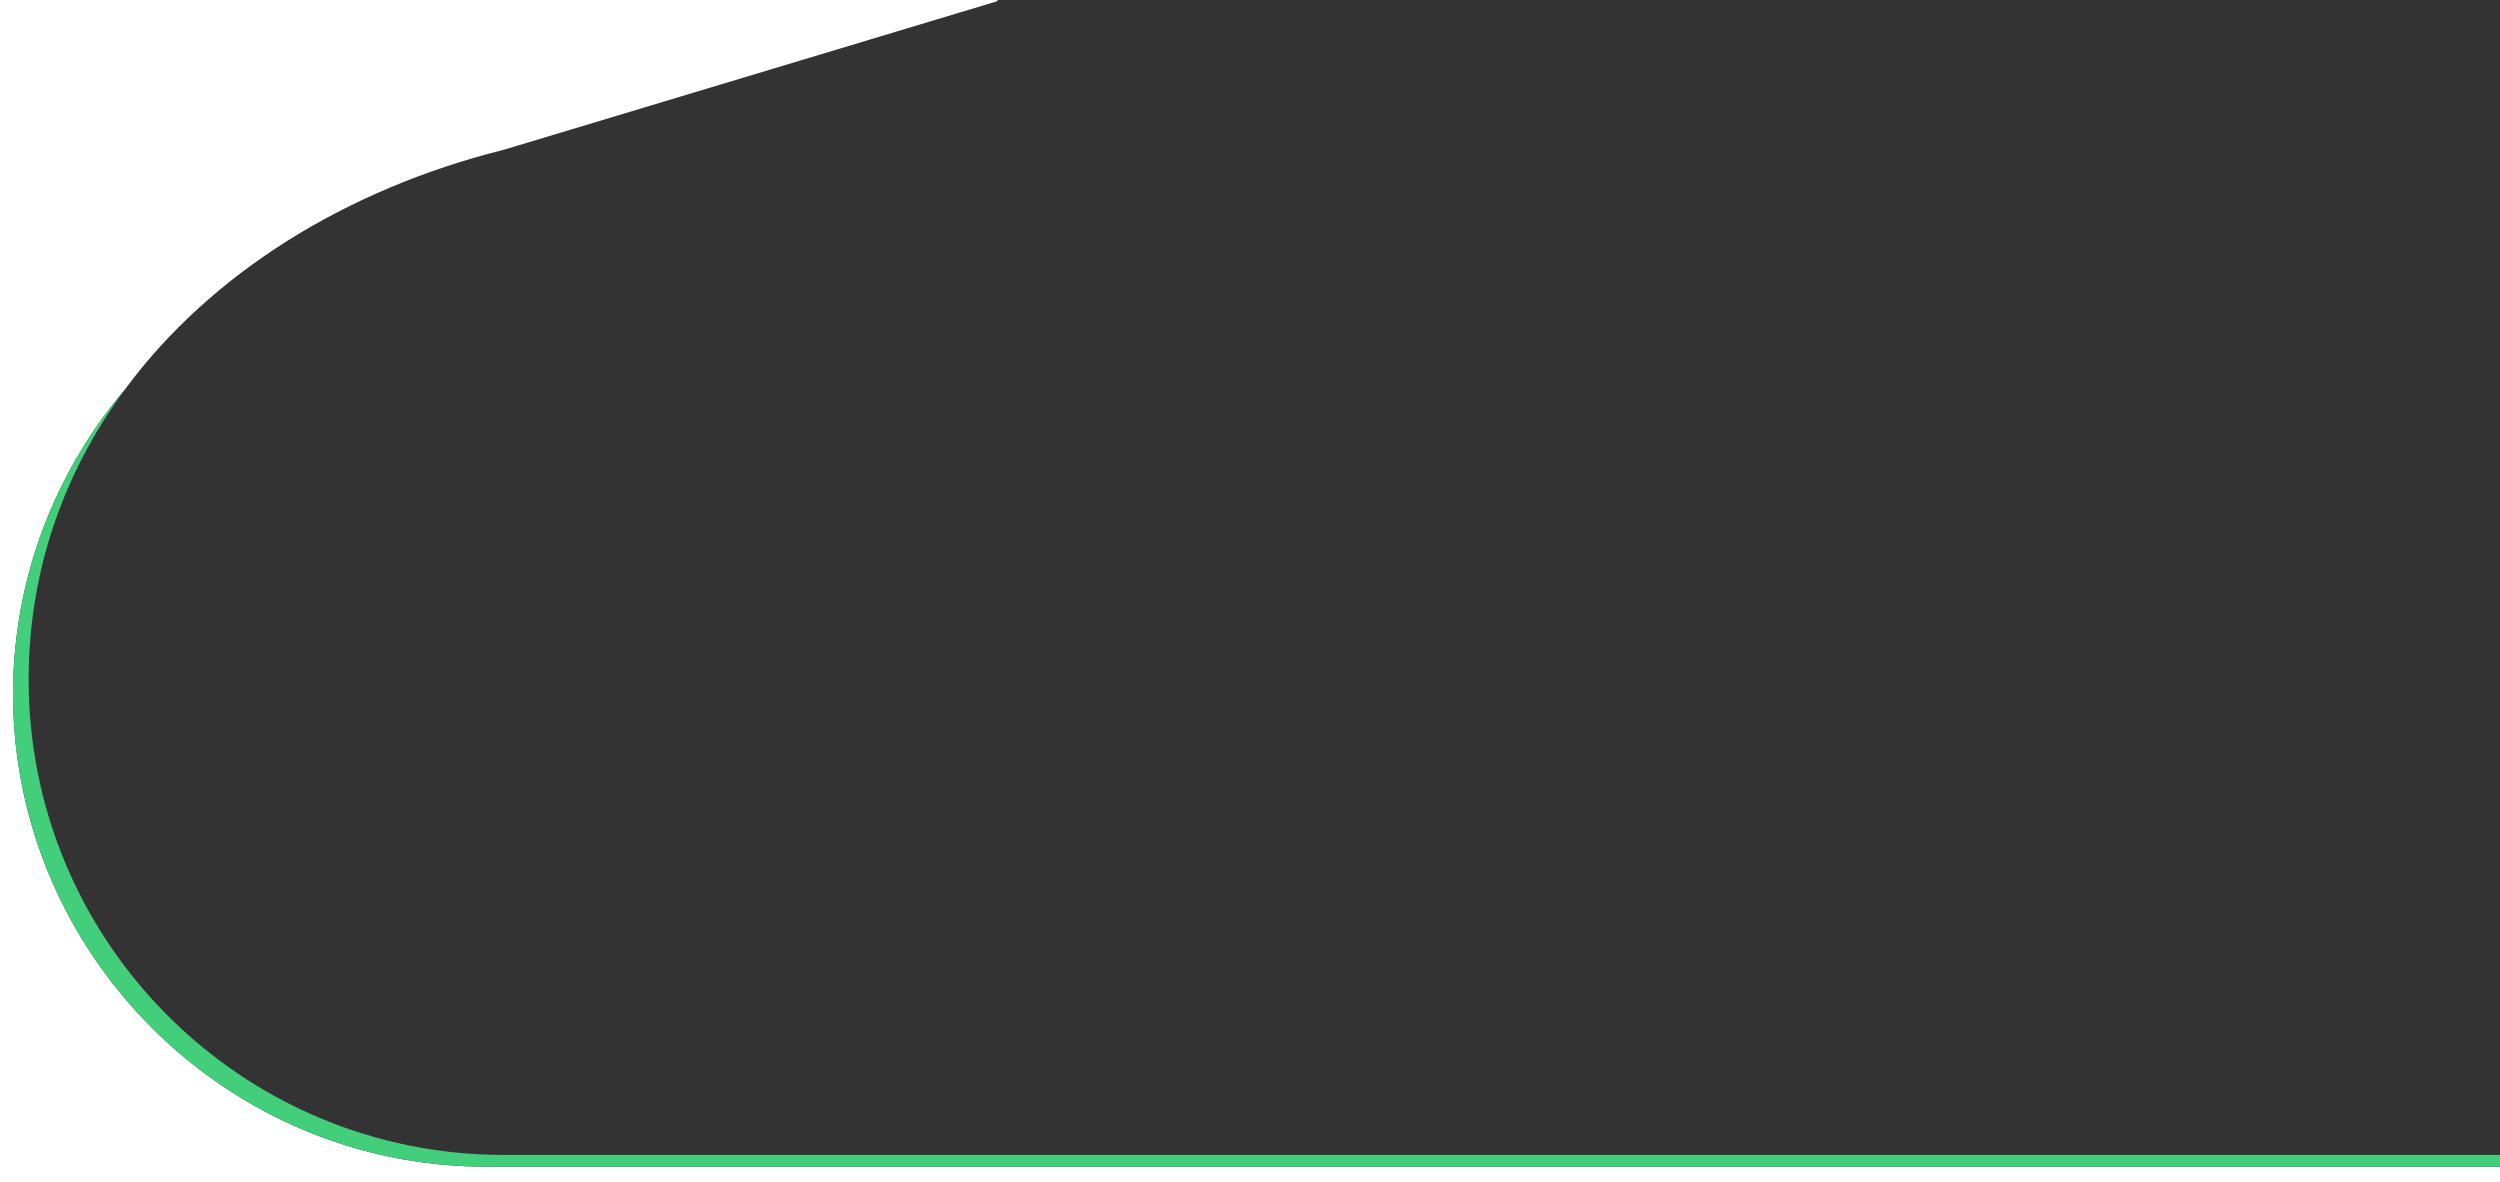 <svg xmlns="http://www.w3.org/2000/svg" xmlns:xlink="http://www.w3.org/1999/xlink" x="0" y="0" preserveAspectRatio="xMinYMin slice" version="1.1" viewBox="0 0 1920 907.9"><rect x="0" y="0" width="1920" height="907.9" fill="#333333" stroke="none"/><style type="text/css">.st2{enable-background:new}.st3{fill:#fff}.st4{fill:#43ce7c}.st6{display:none}.st7{display:inline}.st10,.st11,.st8,.st9{fill-rule:evenodd;clip-rule:evenodd}.st8{fill:#ff6e39}.st9{fill:#42cba2}.st10{fill:#195d9d}.st11{fill:#55d144}</style><g id="Banner_1_"><g id="Video_1_"><g id="Video_img_1_"><g id="Frame__x2B__Img_2_" class="st2"><path d="M10,533L10,533c0-89,32.5-170.8,86.1-234.1C161.7,210.1,265.6,145.3,387,115L766,0.9V0H0v908h1920v-12H373 C173.4,896,10,732.7,10,533z" class="st3"/><path d="M22,522c0-84,27.3-159.7,74.1-223.1C42.5,362.2,10,444,10,533v0c0,199.7,163.4,363,363,363h1547v-9H387 C185.4,887,22,723.6,22,522z" class="st4"/></g></g></g></g><g id="Image_xA0_438_1_" class="st6"><g id="Group_10_1_" class="st7"><g id="Shape_4"><g><rect width="81" height="81" x="-1135.9" y="5141" class="st8"/></g></g><g id="Shape_4_1_"><g><rect width="81" height="81" x="-1135.9" y="5066" class="st9"/></g></g><g id="Shape_4_2_"><g><rect width="81" height="81" x="-1135.9" y="5216" class="st10"/></g></g></g><g id="Group_11_1_" class="st7"><g id="Shape_4_3_"><g><rect width="81" height="81" x="-1099.9" y="3517" class="st11"/></g></g><g id="Shape_4_4_"><g><rect width="81" height="81" x="-1099.9" y="3442" class="st9"/></g></g><g id="Shape_4_5_"><g><rect width="81" height="81" x="-1099.9" y="3592" class="st10"/></g></g></g><g id="Group_12_1_" class="st7"><g id="Shape_4_6_"><g><rect width="81" height="81" x="-1099.9" y="1004" class="st8"/></g></g><g id="Shape_4_7_"><g><rect width="81" height="81" x="-1099.9" y="929" class="st9"/></g></g><g id="Shape_4_8_"><g><rect width="81" height="81" x="-1099.9" y="1079" class="st10"/></g></g></g></g></svg>